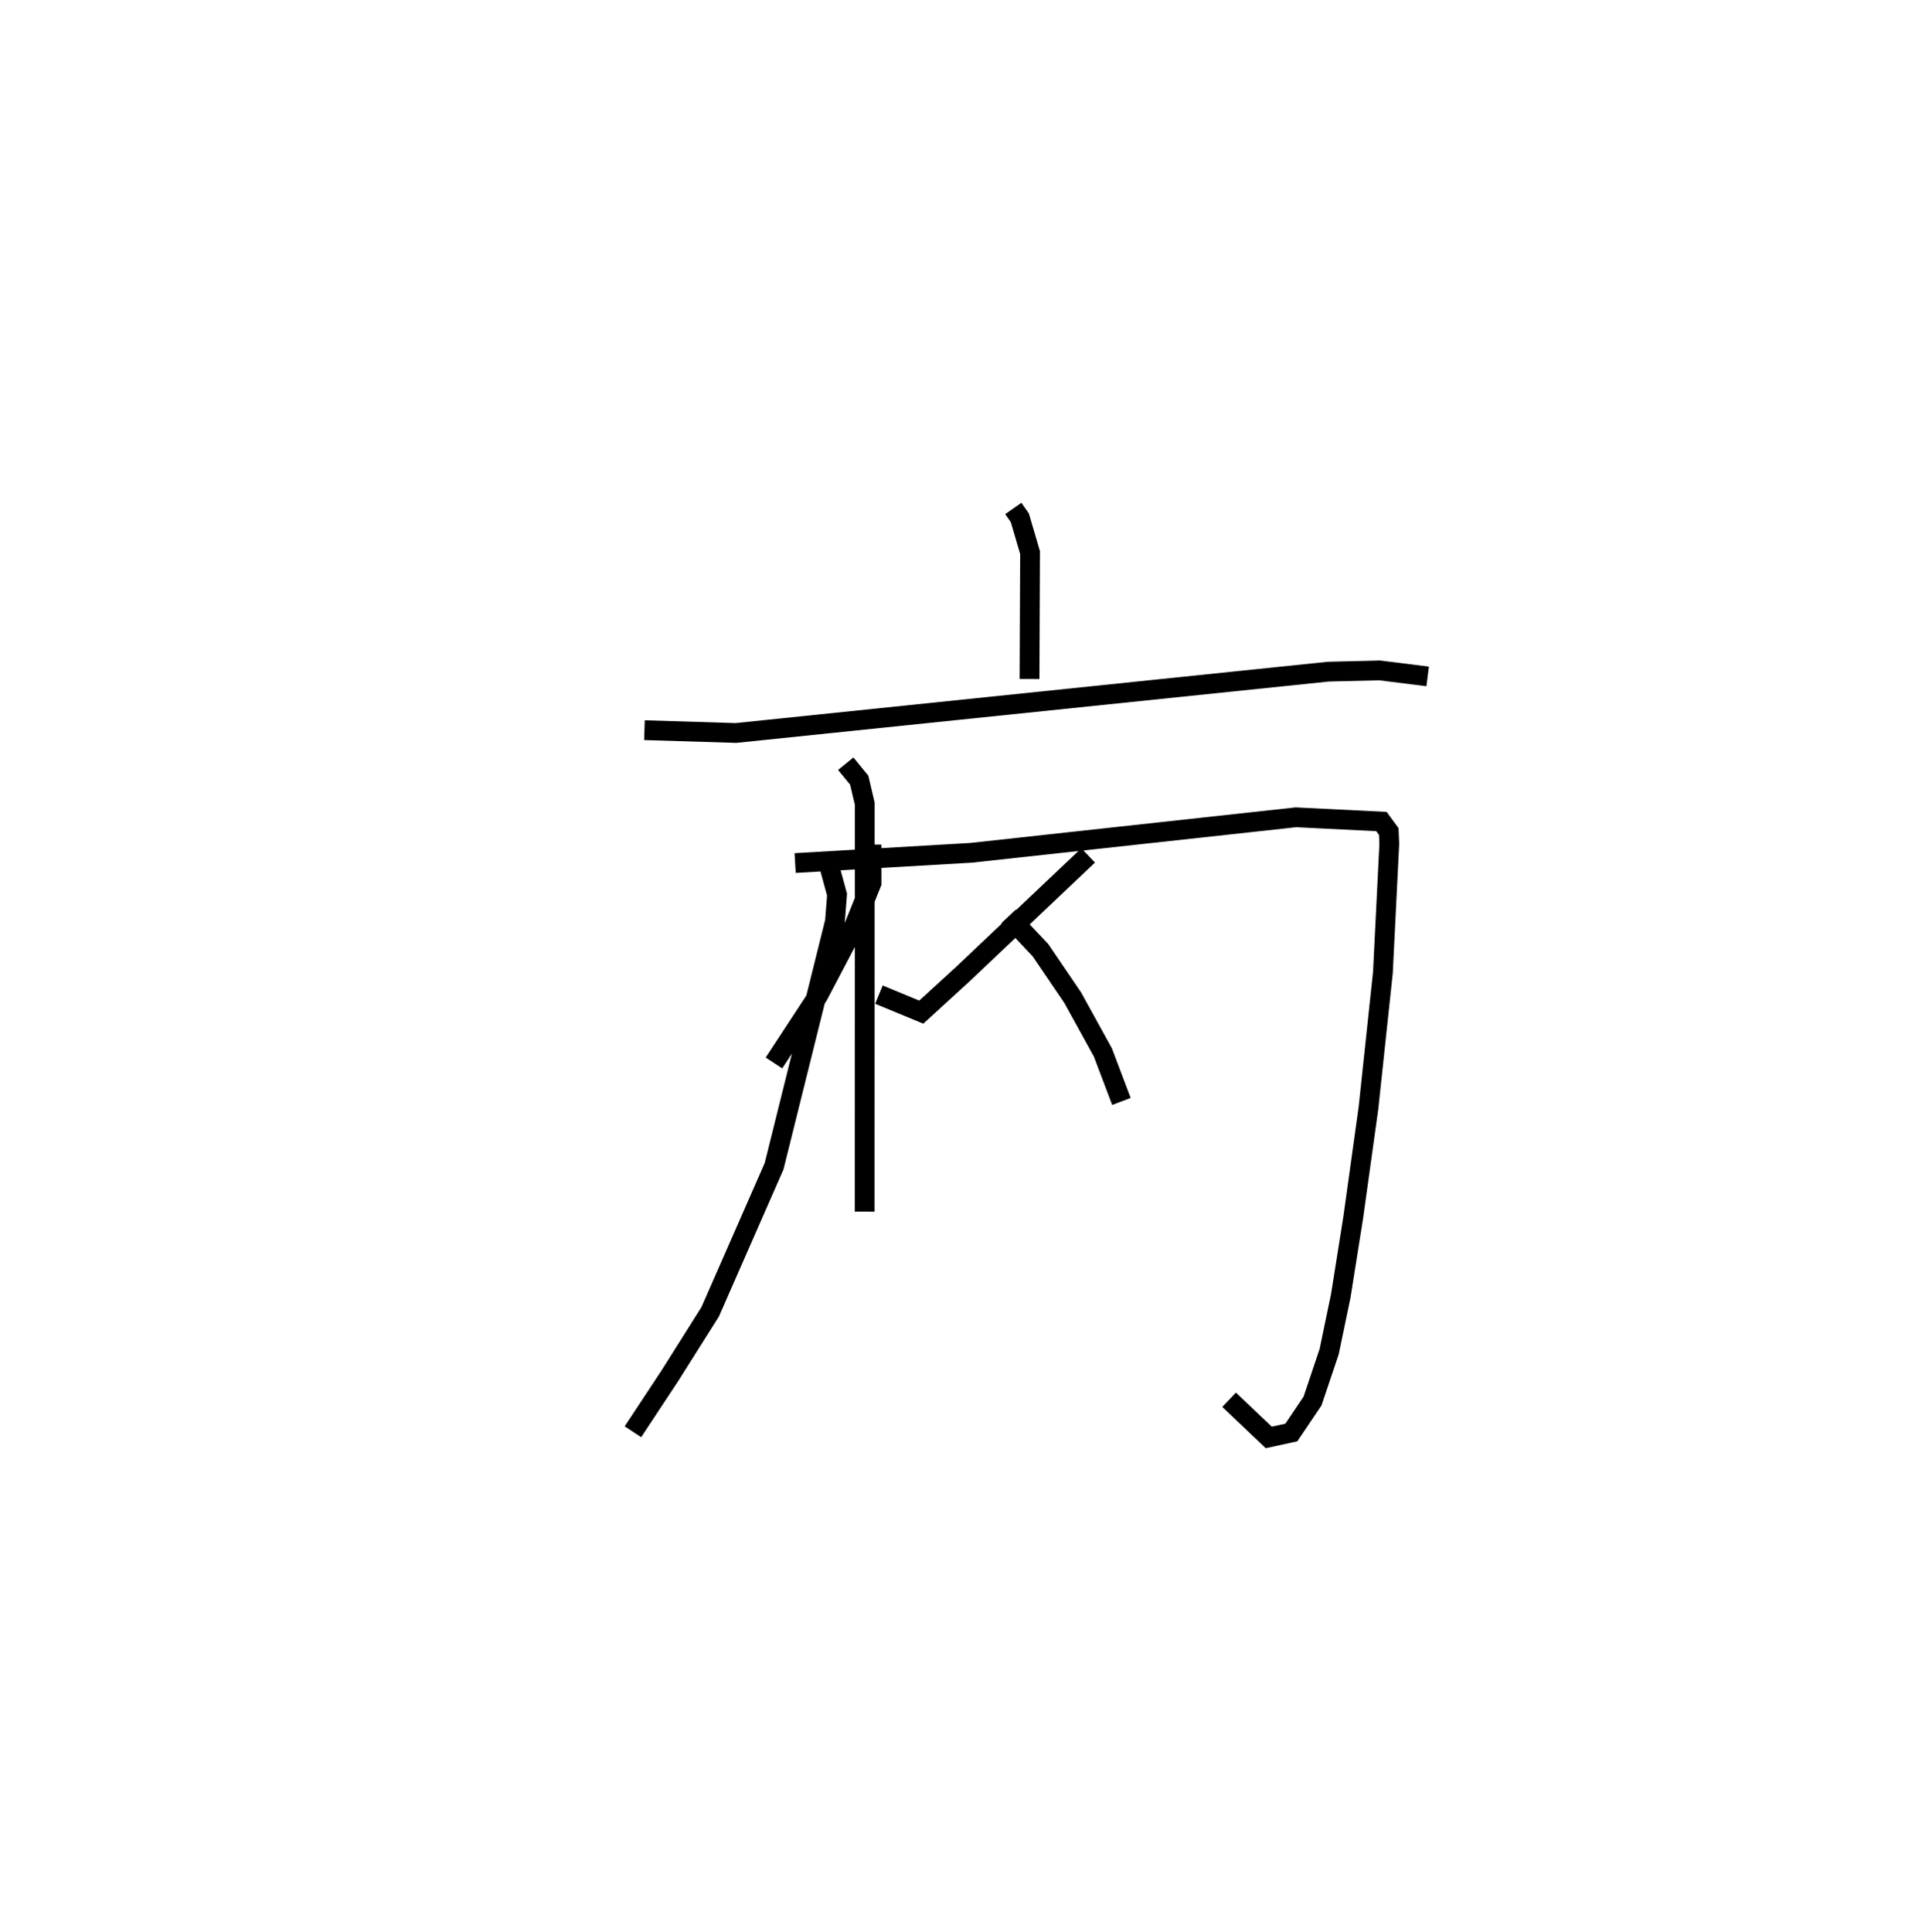 <?xml version="1.0" encoding="utf-8" ?>
<svg baseProfile="full" height="97.698" version="1.1" width="97.206" xmlns="http://www.w3.org/2000/svg" xmlns:ev="http://www.w3.org/2001/xml-events" xmlns:xlink="http://www.w3.org/1999/xlink"><defs /><rect fill="white" height="97.698" width="97.206" x="0" y="0" /><path d="M25,25 m0.0,0.0 m26.249,0.715 l0.329,0.469 0.518,1.763 l-0.027,6.394 m-19.475,2.588 l4.628,0.142 29.957,-3.102 l2.6,-0.063 2.427,0.304 m-30.273,9.567 l0.401,1.466 -0.105,1.356 l-3.079,12.383 -3.232,7.364 l-2.038,3.232 -1.87,2.834 m8.205,-28.763 l8.897,-0.518 16.429,-1.796 l4.326,0.214 0.37,0.504 l0.027,0.626 -0.323,6.507 l-0.729,6.84 -0.77,5.534 l-0.63,3.969 -0.59,2.834 l-0.839,2.495 -1.073,1.592 l-1.141,0.249 -2.007,-1.906 m-17.709,-20.489 l2.14,0.885 2.109,-1.928 l6.332,-5.999 m-12.259,-4.639 l0.681,0.833 0.279,1.182 l-0.004,20.639 m0.347,-18.561 l0.002,1.94 -0.958,2.375 l-1.74,3.312 -2.239,3.416 m11.866,-7.413 l1.613,1.711 1.629,2.399 l1.529,2.774 0.937,2.476 " fill="none" stroke="black" stroke-width="1" /></svg>